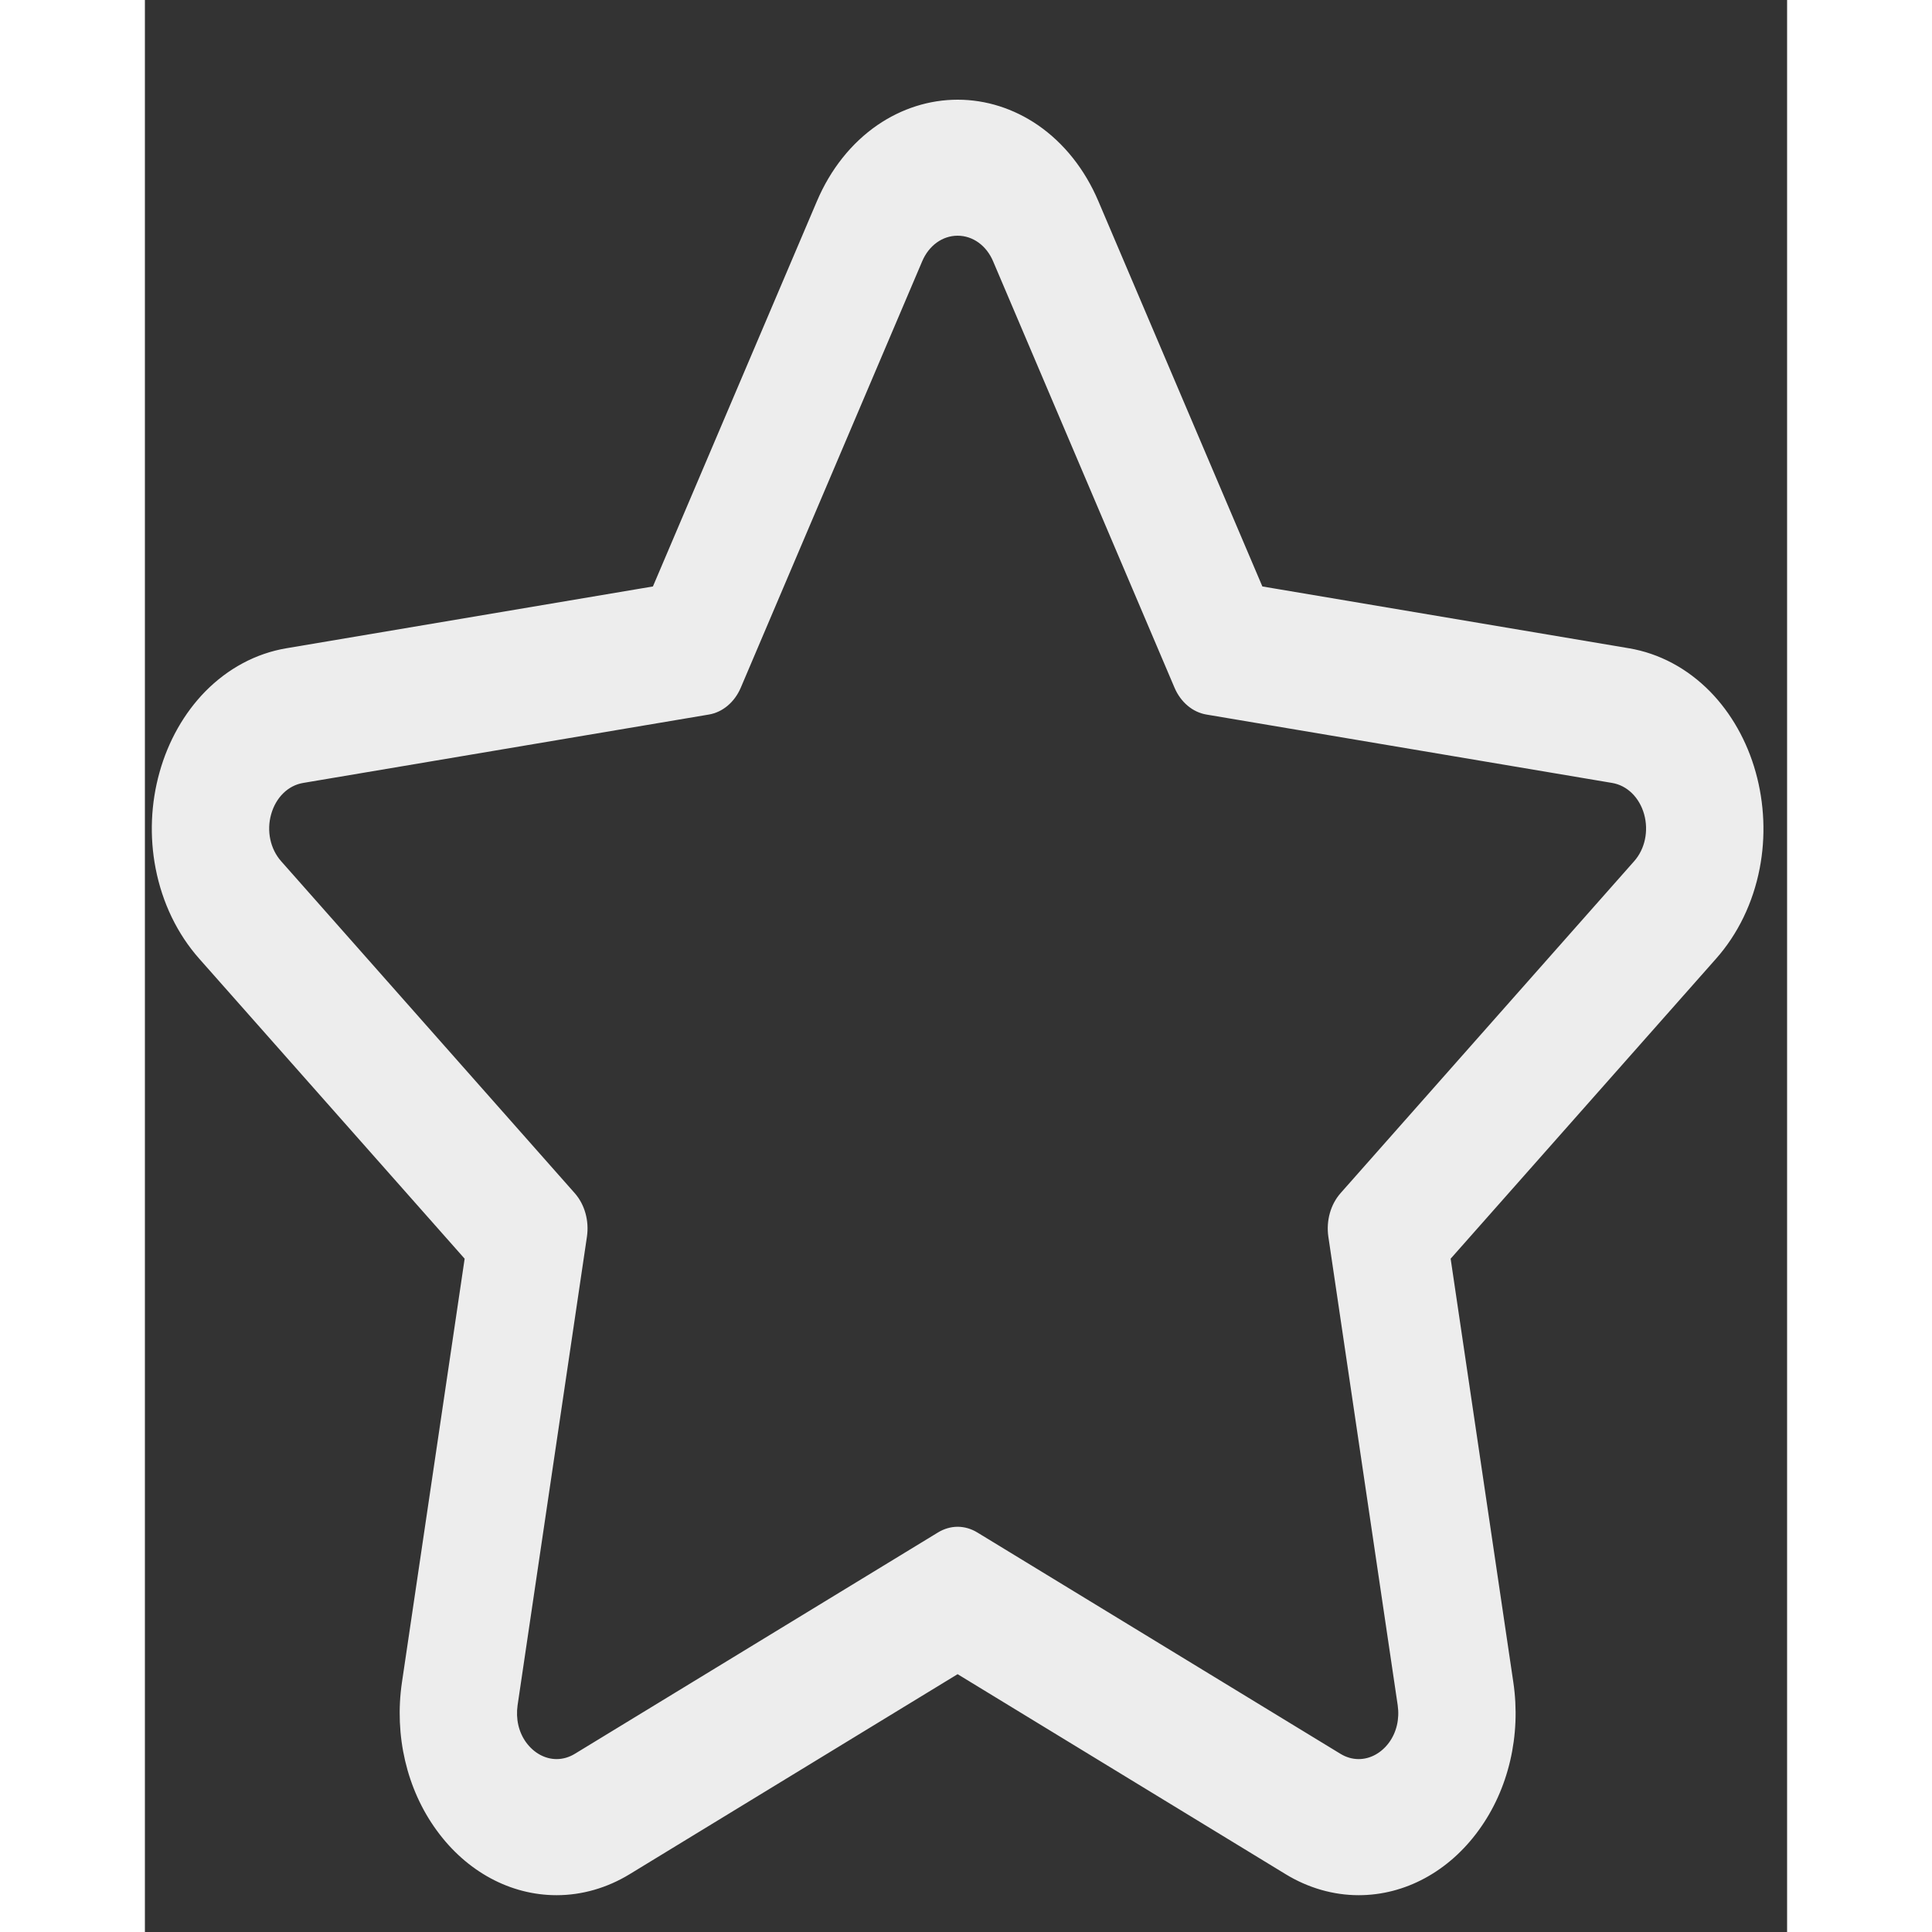 <svg width="22" height="22" viewBox="0 0 17 20" fill="none" xmlns="http://www.w3.org/2000/svg">
<rect x="0" y="0" width="17" height="20" fill="#333333" stroke="none"/>
<g clip-path="url(#clip0_4_47)">
<path d="M16.194 7.171C15.96 6.933 15.673 6.779 15.362 6.727L11.559 6.086L9.859 2.089C9.72 1.763 9.505 1.493 9.237 1.309C8.989 1.138 8.704 1.048 8.414 1.048C8.124 1.048 7.839 1.138 7.591 1.309C7.323 1.493 7.108 1.763 6.97 2.089L5.269 6.086L1.466 6.727C1.155 6.779 0.868 6.933 0.634 7.171C0.417 7.392 0.255 7.678 0.166 7.998C0.076 8.318 0.062 8.66 0.125 8.987C0.194 9.339 0.348 9.659 0.573 9.914L3.325 13.025L2.675 17.417C2.595 17.962 2.724 18.515 3.03 18.936C3.338 19.36 3.787 19.603 4.263 19.603C4.522 19.603 4.781 19.528 5.013 19.387L8.414 17.313L11.815 19.387C12.047 19.528 12.306 19.603 12.565 19.603C13.041 19.603 13.49 19.36 13.798 18.936C14.104 18.515 14.233 17.962 14.153 17.417L13.503 13.025L16.255 9.914C16.48 9.659 16.634 9.339 16.703 8.987C16.766 8.66 16.752 8.318 16.663 7.998C16.573 7.678 16.411 7.392 16.194 7.171ZM15.426 8.928L12.387 12.364C12.287 12.476 12.242 12.639 12.265 12.799L12.983 17.65C13.03 17.968 12.812 18.226 12.565 18.226C12.5 18.226 12.433 18.208 12.368 18.168L8.611 15.878C8.55 15.84 8.482 15.821 8.414 15.821C8.346 15.821 8.279 15.84 8.217 15.878L4.46 18.168C4.395 18.208 4.328 18.226 4.263 18.226C4.016 18.226 3.798 17.968 3.845 17.65L4.563 12.799C4.586 12.639 4.541 12.476 4.441 12.364L1.402 8.928C1.15 8.643 1.289 8.148 1.637 8.089L5.836 7.381C5.975 7.358 6.094 7.257 6.156 7.112L8.034 2.698C8.112 2.516 8.263 2.424 8.414 2.424C8.565 2.424 8.716 2.516 8.794 2.698L10.672 7.112C10.734 7.257 10.854 7.358 10.992 7.381L15.191 8.089C15.539 8.148 15.678 8.643 15.426 8.928Z" fill="#EDEDED"/>
<path d="M12.565 19.619C12.303 19.619 12.042 19.544 11.808 19.401L8.413 17.331L5.019 19.401C4.785 19.544 4.524 19.619 4.262 19.619C3.783 19.619 3.329 19.374 3.019 18.946C2.71 18.522 2.58 17.964 2.661 17.415L3.31 13.03L0.563 9.925C0.336 9.669 0.18 9.346 0.111 8.99C0.047 8.661 0.061 8.316 0.152 7.993C0.242 7.671 0.406 7.382 0.624 7.159C0.86 6.919 1.15 6.764 1.463 6.711L5.259 6.071L6.957 2.082C7.097 1.753 7.313 1.481 7.583 1.295C7.834 1.123 8.121 1.032 8.414 1.032C8.706 1.032 8.993 1.123 9.244 1.295C9.514 1.481 9.73 1.753 9.87 2.082L11.568 6.071L15.364 6.711C15.677 6.764 15.967 6.919 16.203 7.159C16.421 7.382 16.585 7.671 16.675 7.994C16.765 8.316 16.78 8.661 16.716 8.991C16.647 9.346 16.491 9.669 16.264 9.925L13.517 13.03L14.166 17.415C14.247 17.964 14.117 18.522 13.808 18.946C13.498 19.374 13.044 19.619 12.565 19.619ZM8.413 17.295L8.42 17.299L11.821 19.373C12.051 19.513 12.308 19.587 12.565 19.587C13.036 19.587 13.482 19.346 13.787 18.926C14.09 18.509 14.218 17.96 14.138 17.42L13.488 13.019L16.245 9.902C16.467 9.65 16.621 9.332 16.689 8.983C16.751 8.66 16.738 8.321 16.649 8.003C16.56 7.686 16.399 7.403 16.184 7.183C15.953 6.947 15.667 6.795 15.36 6.743L11.549 6.101L11.546 6.093L9.846 2.096C9.708 1.773 9.495 1.505 9.229 1.323C8.983 1.153 8.701 1.064 8.413 1.064C8.126 1.064 7.844 1.153 7.598 1.323C7.332 1.505 7.119 1.773 6.981 2.096L5.277 6.101L5.27 6.102L1.467 6.743C1.159 6.795 0.874 6.947 0.643 7.183C0.428 7.402 0.267 7.686 0.178 8.003C0.089 8.321 0.076 8.659 0.138 8.983C0.206 9.332 0.359 9.65 0.582 9.902L3.339 13.019L3.338 13.027L2.688 17.42C2.609 17.96 2.737 18.509 3.04 18.926C3.345 19.346 3.791 19.587 4.262 19.587C4.519 19.587 4.776 19.513 5.006 19.373L8.413 17.295ZM12.565 18.242C12.494 18.242 12.425 18.222 12.361 18.183L8.604 15.892C8.487 15.821 8.34 15.821 8.223 15.892L4.466 18.183C4.402 18.222 4.333 18.242 4.262 18.242C4.133 18.242 4.011 18.175 3.926 18.059C3.843 17.944 3.809 17.798 3.831 17.648L4.548 12.796C4.571 12.642 4.527 12.484 4.431 12.375L1.391 8.939C1.271 8.803 1.229 8.604 1.281 8.419C1.333 8.234 1.468 8.101 1.634 8.073L5.834 7.365C5.968 7.343 6.083 7.246 6.143 7.105L8.021 2.691C8.095 2.517 8.246 2.408 8.413 2.408C8.581 2.408 8.732 2.517 8.806 2.691L10.684 7.105C10.744 7.246 10.859 7.343 10.993 7.365L15.193 8.073C15.359 8.101 15.494 8.234 15.546 8.419C15.598 8.604 15.556 8.803 15.435 8.939L12.396 12.375C12.3 12.484 12.256 12.642 12.278 12.796L12.996 17.648C13.018 17.798 12.984 17.944 12.901 18.059C12.816 18.175 12.694 18.242 12.565 18.242ZM8.413 15.805C8.484 15.805 8.555 15.826 8.617 15.864L12.374 18.154C12.434 18.191 12.498 18.21 12.565 18.21C12.685 18.21 12.8 18.147 12.88 18.038C12.958 17.93 12.989 17.794 12.969 17.653L12.251 12.802C12.227 12.637 12.274 12.469 12.377 12.352L15.416 8.916C15.529 8.789 15.568 8.602 15.52 8.429C15.471 8.255 15.344 8.131 15.189 8.105L10.989 7.397C10.846 7.373 10.723 7.269 10.659 7.12L8.781 2.706C8.712 2.542 8.571 2.44 8.413 2.44C8.256 2.44 8.115 2.542 8.046 2.706L6.168 7.12C6.104 7.269 5.981 7.373 5.838 7.397L1.638 8.105C1.482 8.131 1.356 8.255 1.307 8.429C1.258 8.602 1.298 8.789 1.411 8.916L4.45 12.352C4.553 12.469 4.6 12.637 4.576 12.802L3.858 17.653C3.838 17.794 3.869 17.931 3.947 18.038C4.027 18.147 4.142 18.21 4.262 18.21C4.328 18.21 4.393 18.191 4.453 18.154L8.21 15.864C8.272 15.826 8.343 15.805 8.413 15.805Z" fill="#EDEDED"/>
</g>
<defs>
<clipPath id="clip0_4_47">
<rect width="16.683" height="19.35" fill="white" transform="translate(0.072 0.65)"/>
</clipPath>
</defs>
</svg>
